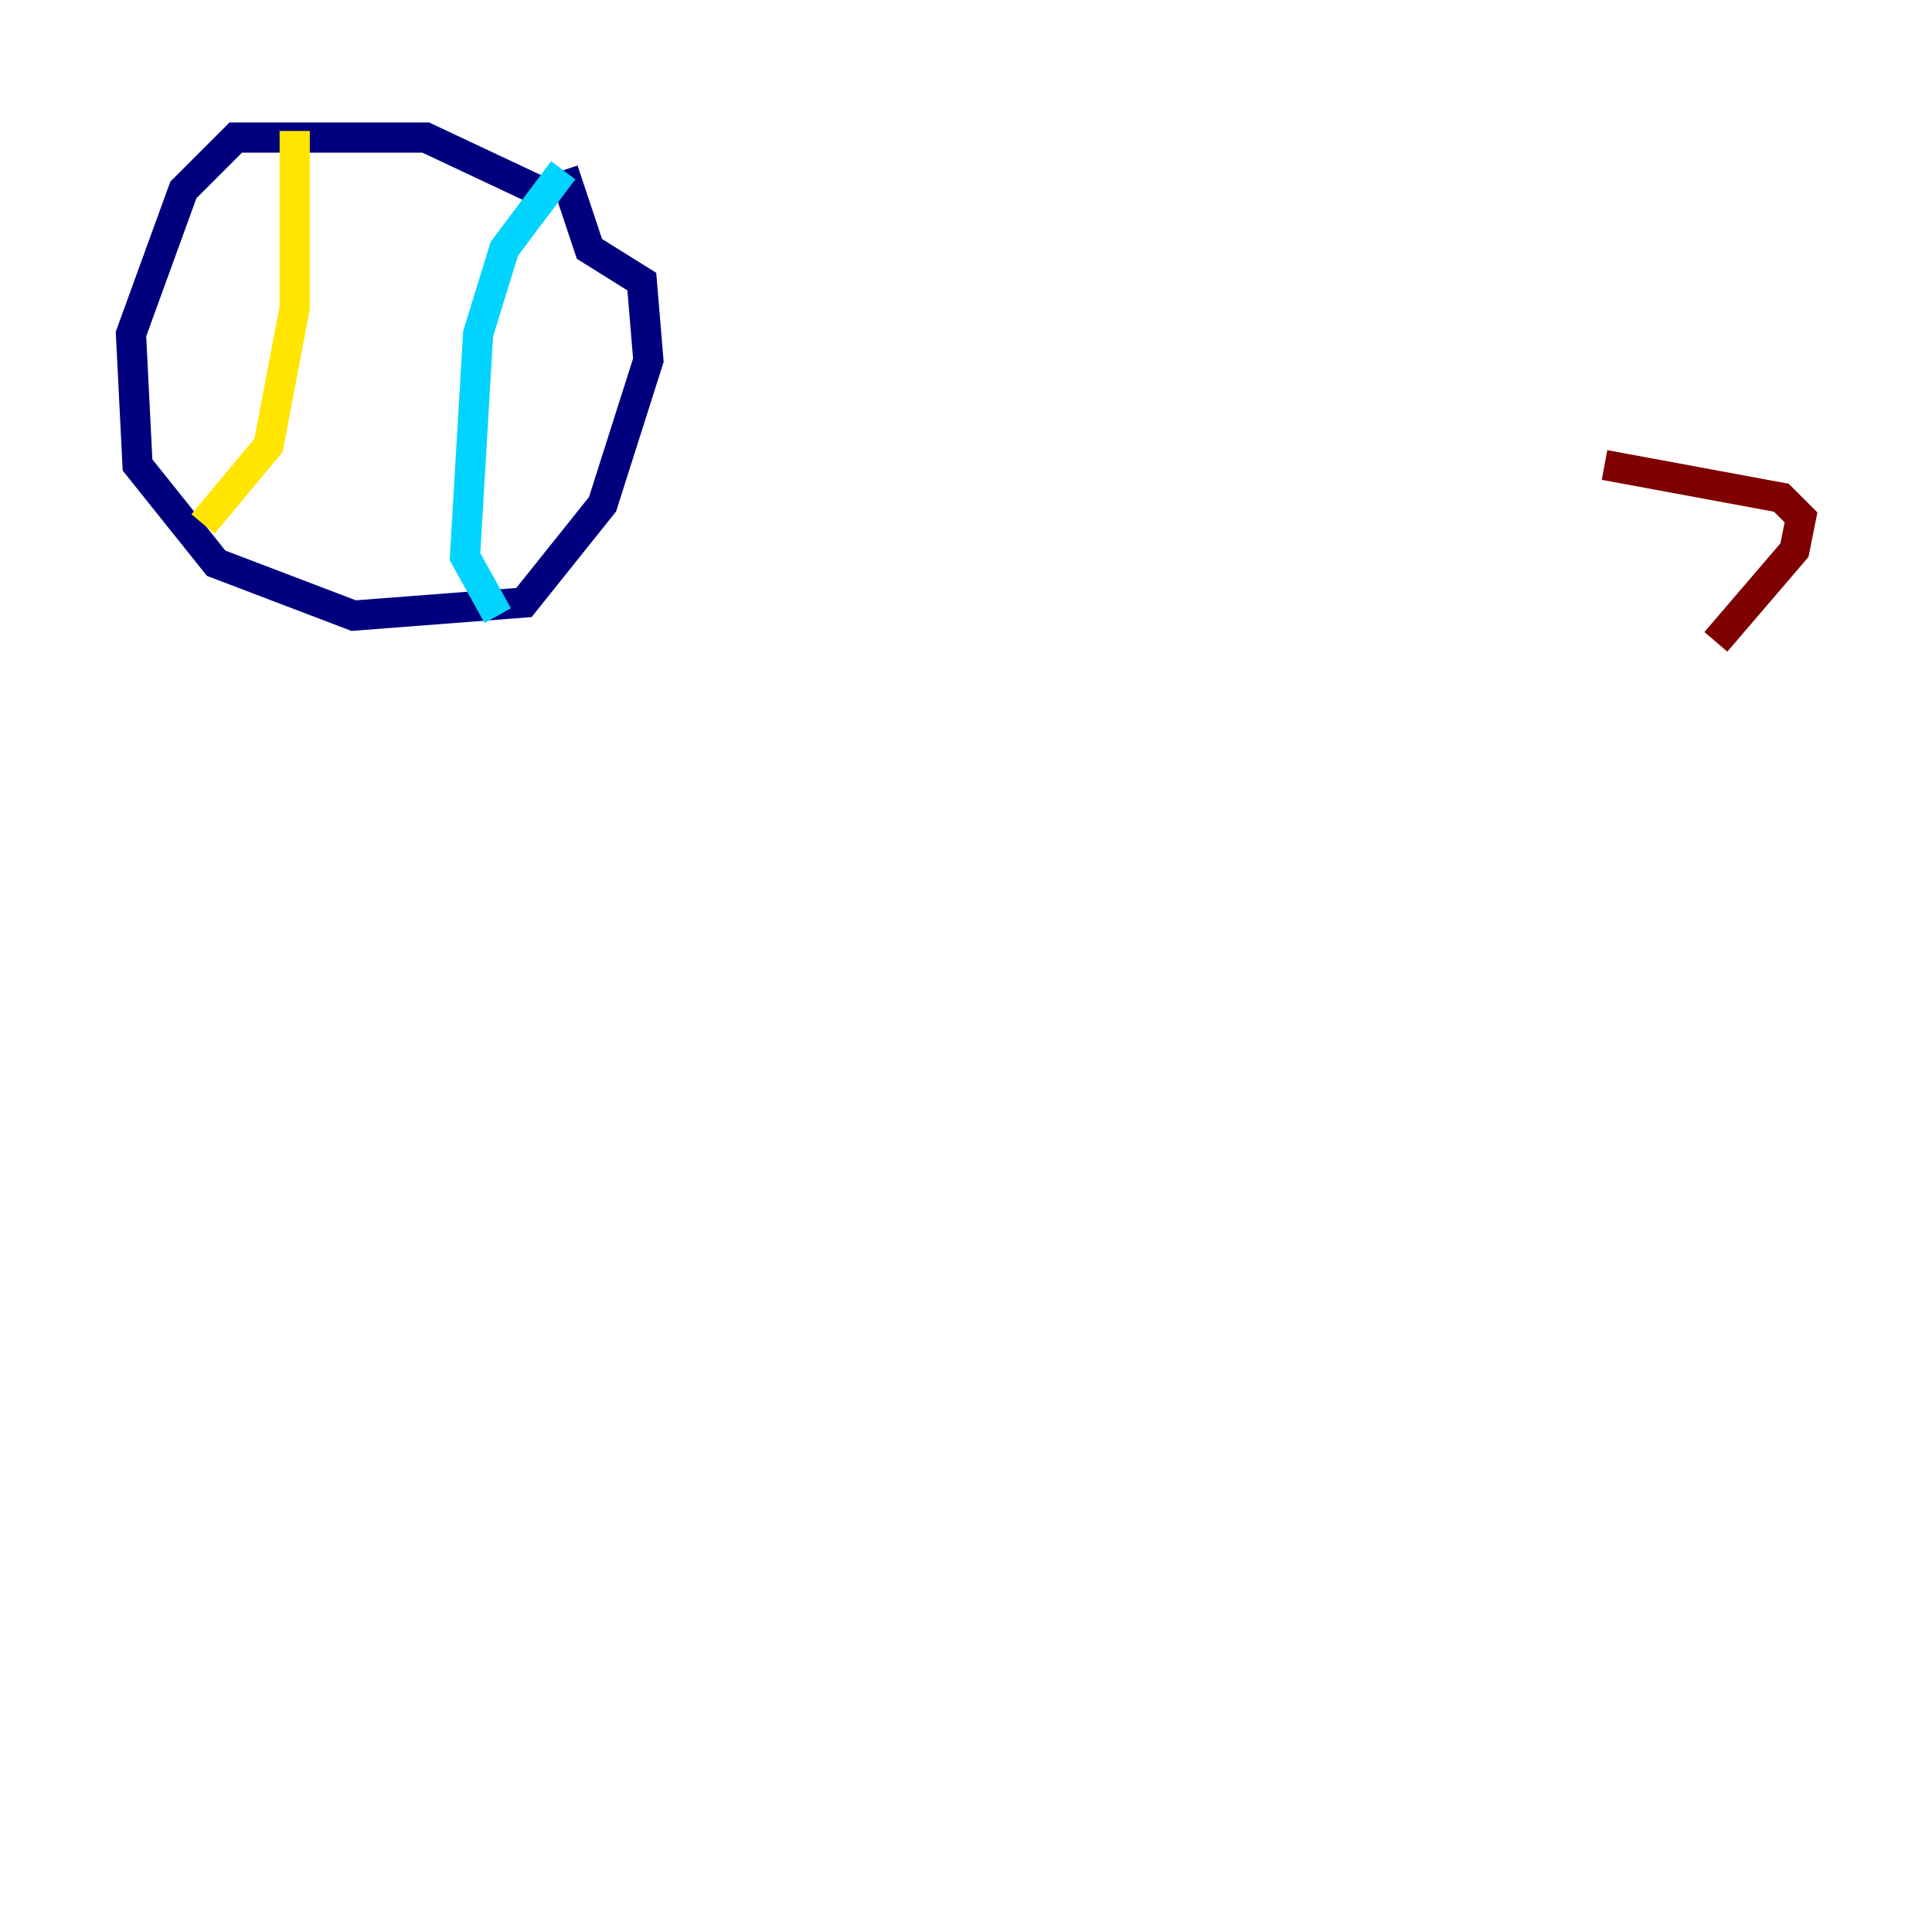 <?xml version="1.0" encoding="utf-8" ?>
<svg baseProfile="tiny" height="128" version="1.2" viewBox="0,0,128,128" width="128" xmlns="http://www.w3.org/2000/svg" xmlns:ev="http://www.w3.org/2001/xml-events" xmlns:xlink="http://www.w3.org/1999/xlink"><defs /><polyline fill="none" points="35.58,12.583 28.203,9.112 15.62,9.112 12.149,12.583 8.678,22.129 9.112,30.807 14.319,37.315 23.43,40.786 34.712,39.919 39.919,33.41 42.956,23.864 42.522,18.658 39.051,16.488 37.315,11.281" stroke="#00007f" stroke-width="2" /><polyline fill="none" points="37.315,11.281 33.41,16.488 31.675,22.129 30.807,36.881 32.976,40.786" stroke="#00d4ff" stroke-width="2" /><polyline fill="none" points="13.451,34.712 17.79,29.505 19.525,20.393 19.525,8.678" stroke="#ffe500" stroke-width="2" /><polyline fill="none" points="106.305,30.807 118.02,32.976 119.322,34.278 118.888,36.447 113.681,42.522" stroke="#7f0000" stroke-width="2" /></svg>